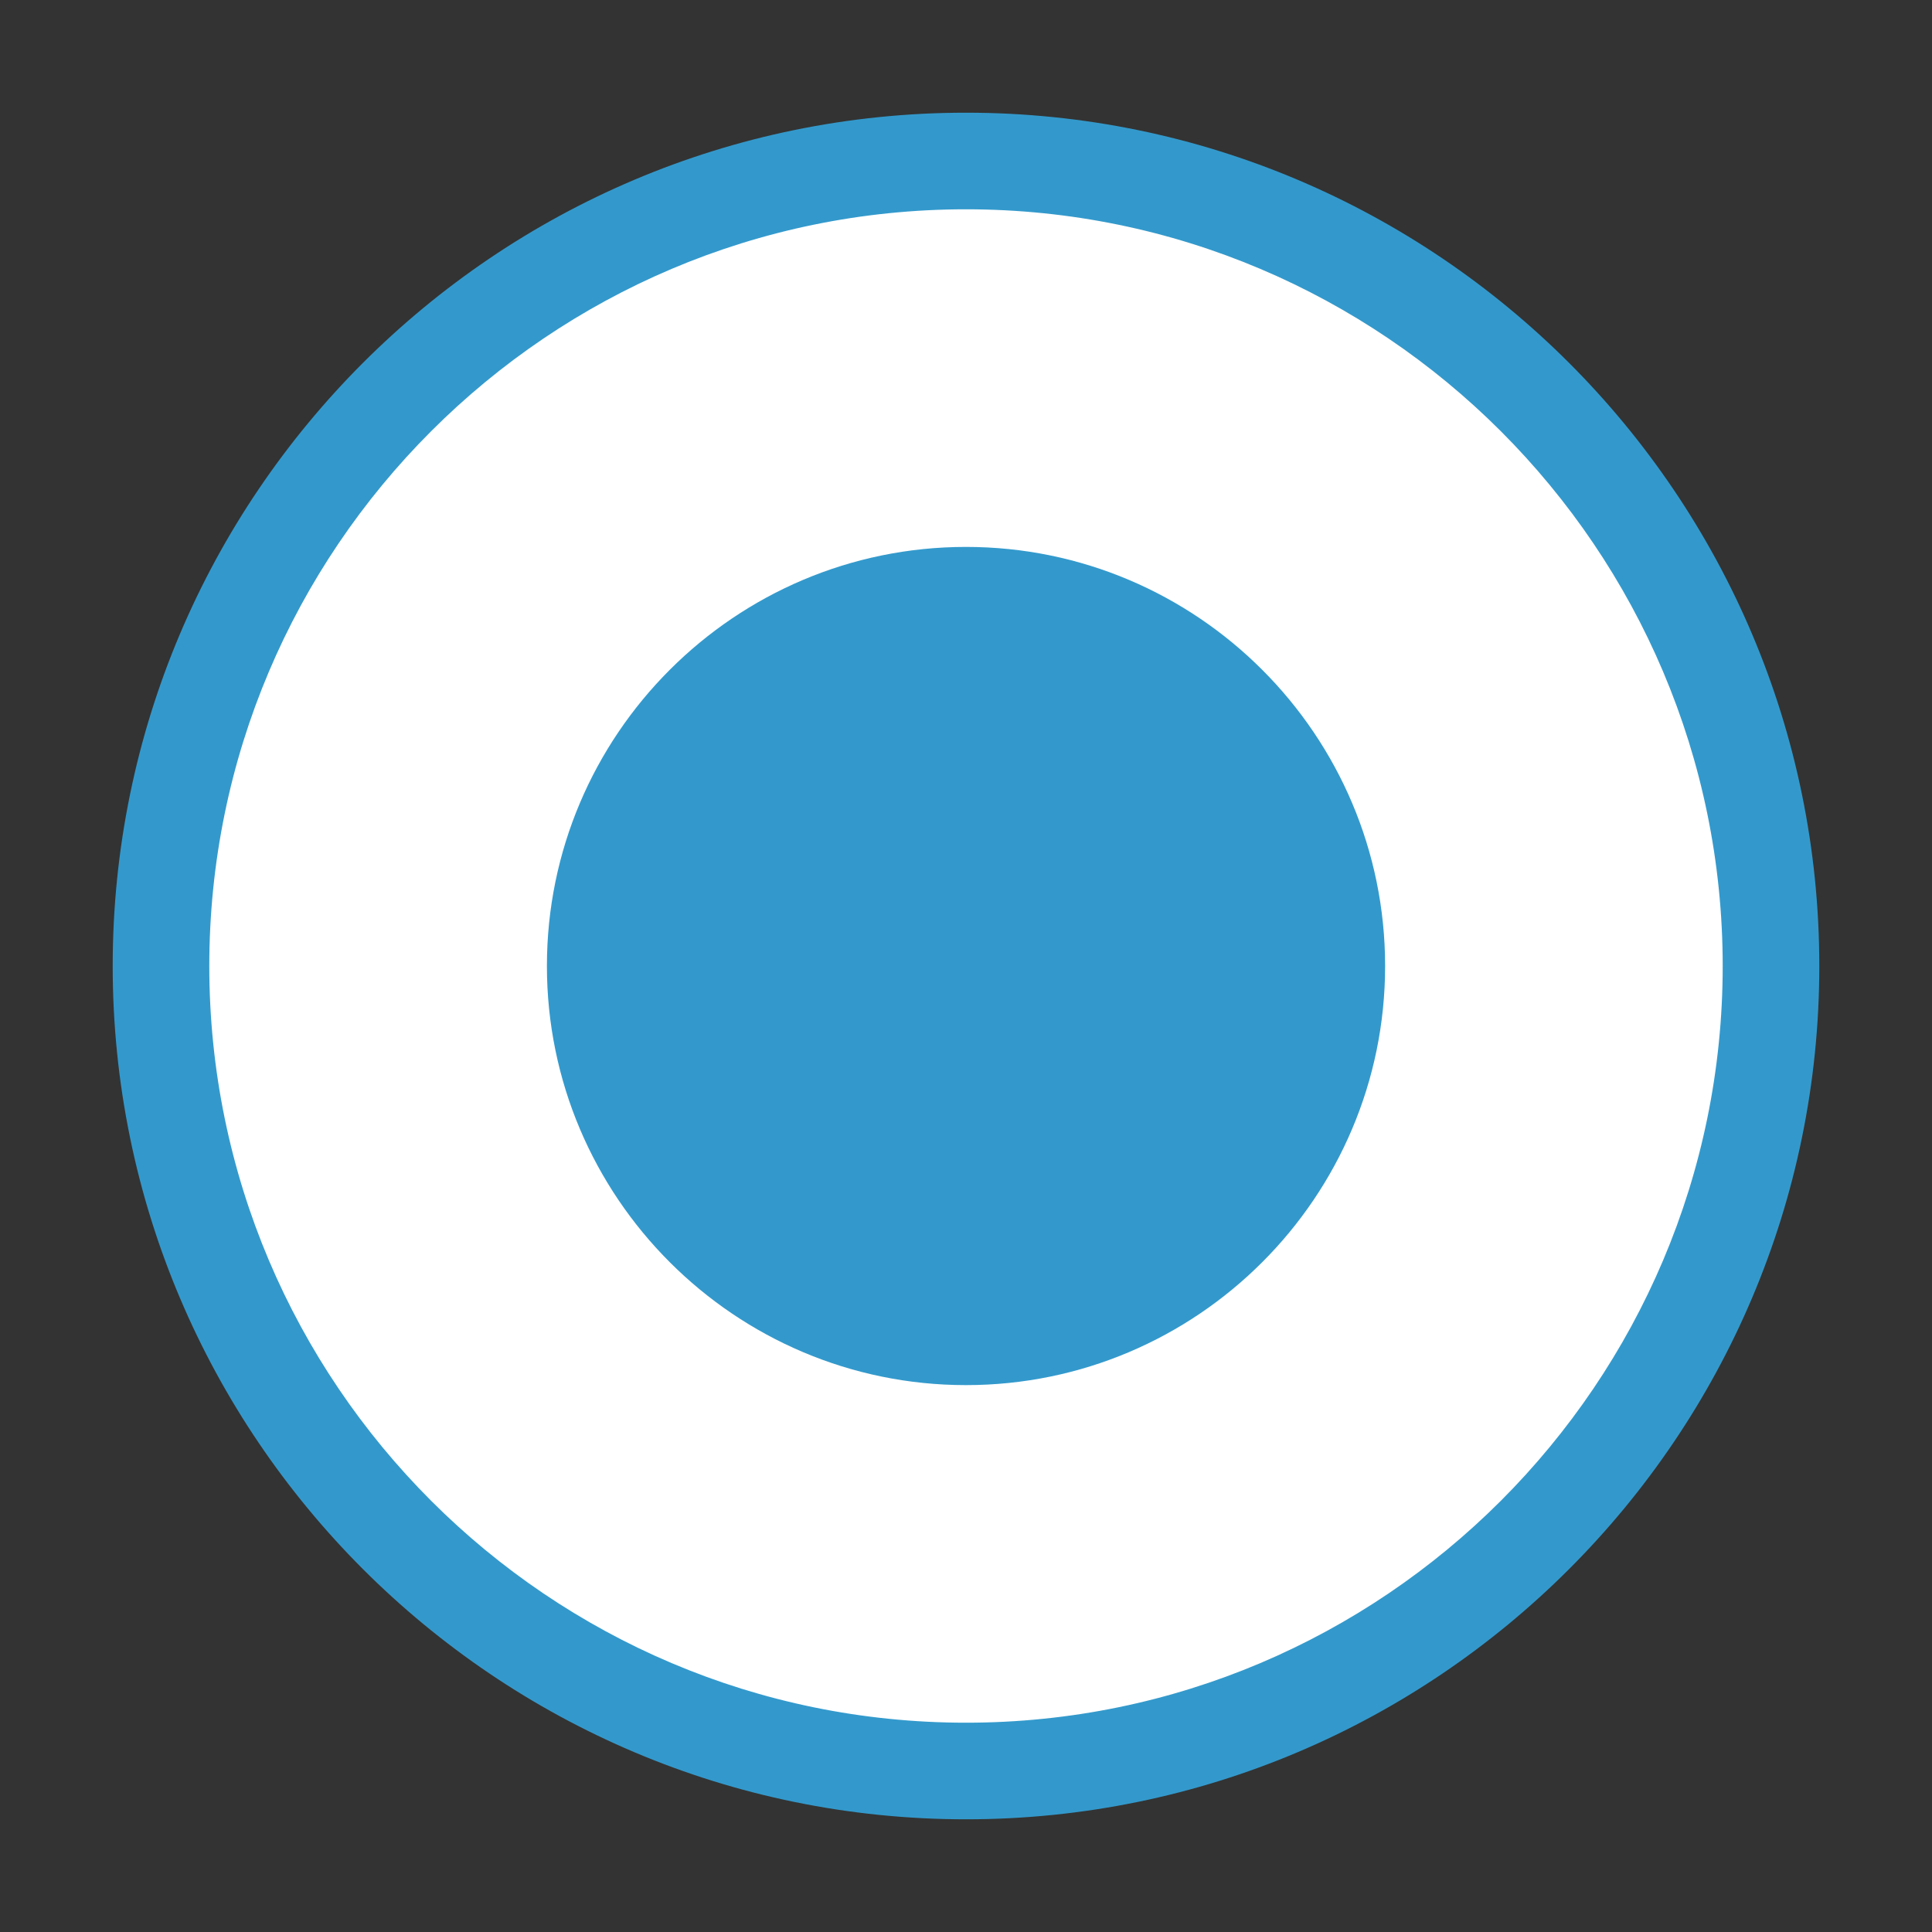 <?xml version="1.0" encoding="utf-8"?>
<!-- Generator: Adobe Illustrator 16.0.0, SVG Export Plug-In . SVG Version: 6.00 Build 0)  -->
<!DOCTYPE svg PUBLIC "-//W3C//DTD SVG 1.1//EN" "http://www.w3.org/Graphics/SVG/1.1/DTD/svg11.dtd">
<svg version="1.1" id="Layer_1" xmlns="http://www.w3.org/2000/svg" xmlns:xlink="http://www.w3.org/1999/xlink" x="0px" y="0px"
	 width="60px" height="60px" viewBox="0 0 60 60" enable-background="new 0 0 60 60" xml:space="preserve">
<rect x="0" y="0" width="60" height="60" fill="#333333" stroke="none"/>
<g>
	<circle fill="#FFFFFF" cx="30" cy="30" r="25"/>
	<path fill="#3399CC" d="M30,56.5C15.388,56.5,3.5,44.612,3.5,30S15.388,3.5,30,3.5S56.5,15.388,56.5,30S44.612,56.5,30,56.5z
		 M30,6.5C17.042,6.5,6.5,17.042,6.5,30S17.042,53.5,30,53.5S53.5,42.958,53.5,30S42.958,6.5,30,6.5z"/>
</g>
<path fill="#3399CC" d="M30,16.985c-7.177,0-13.015,5.838-13.015,13.015S22.823,43.016,30,43.016S43.016,37.177,43.016,30
	S37.177,16.985,30,16.985z"/>
</svg>
